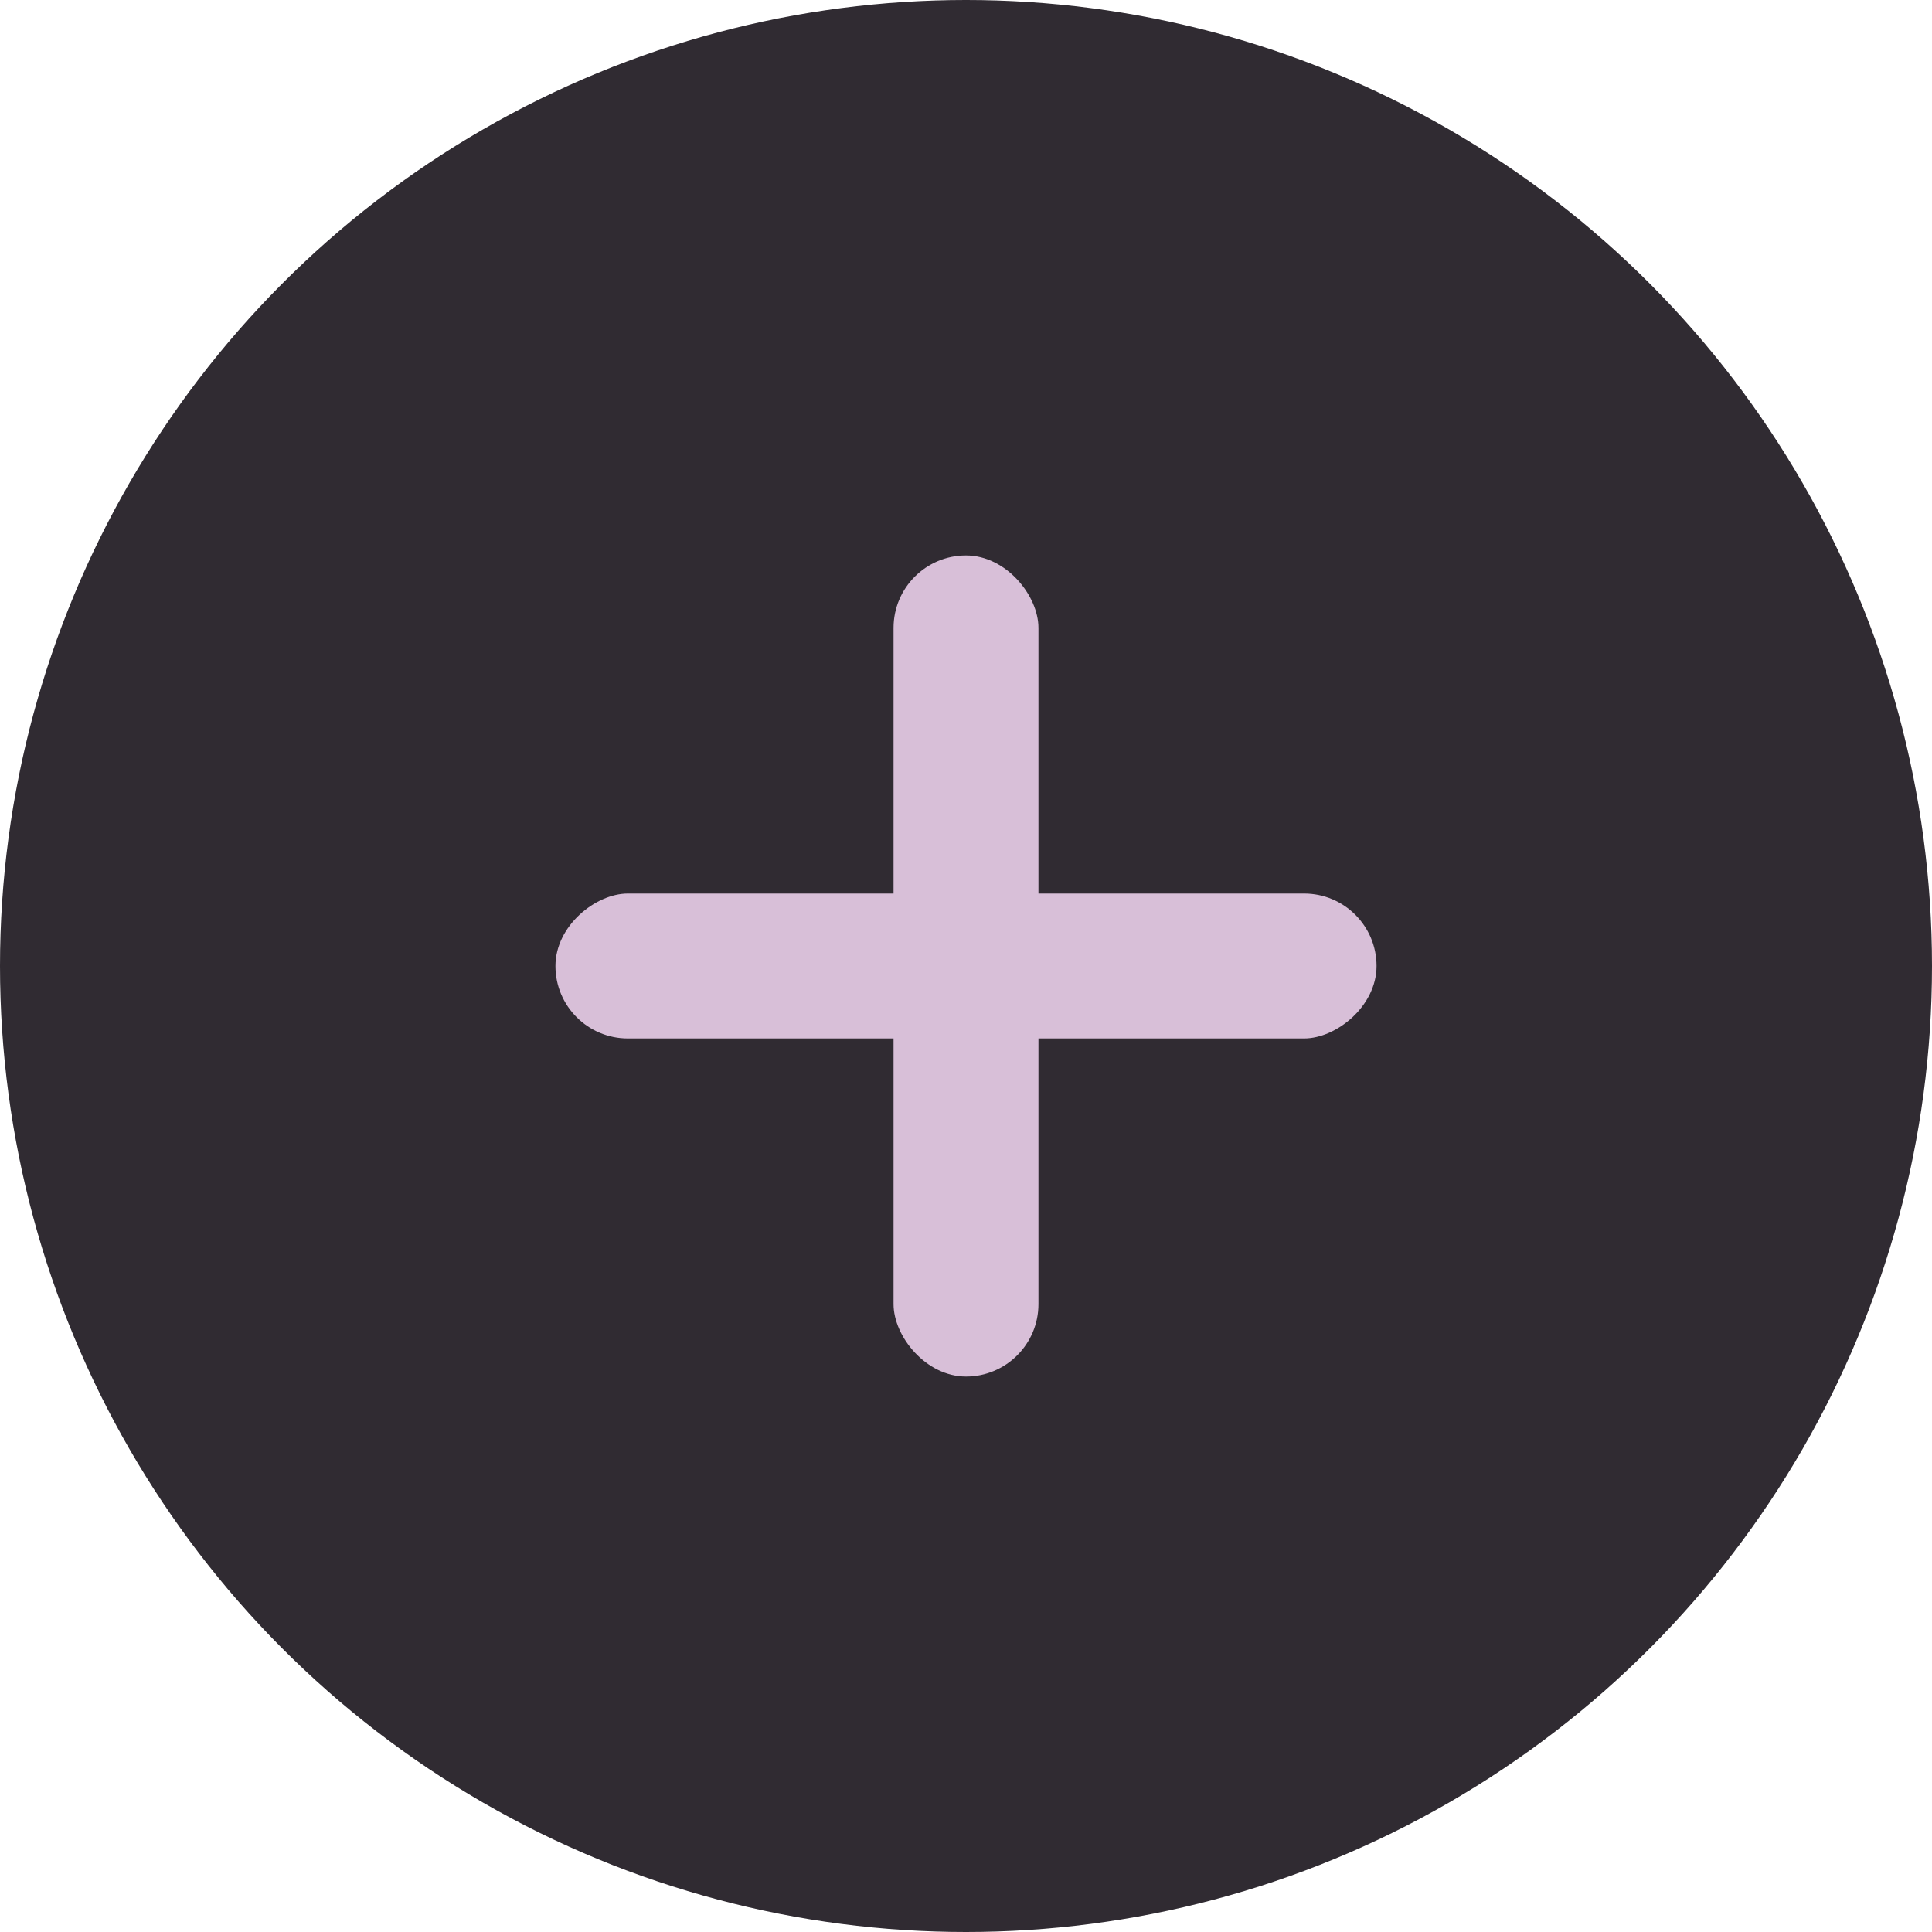 <svg width="80" height="80" viewBox="0 0 80 80" fill="none" xmlns="http://www.w3.org/2000/svg">
<circle cx="40" cy="40" r="40" fill="#302B32"/>
<rect x="37" y="23" width="6" height="34" rx="3" fill="#D8BFD8"/>
<rect x="23" y="43" width="6" height="34" rx="3" transform="rotate(-90 23 43)" fill="#D8BFD8"/>
</svg>

